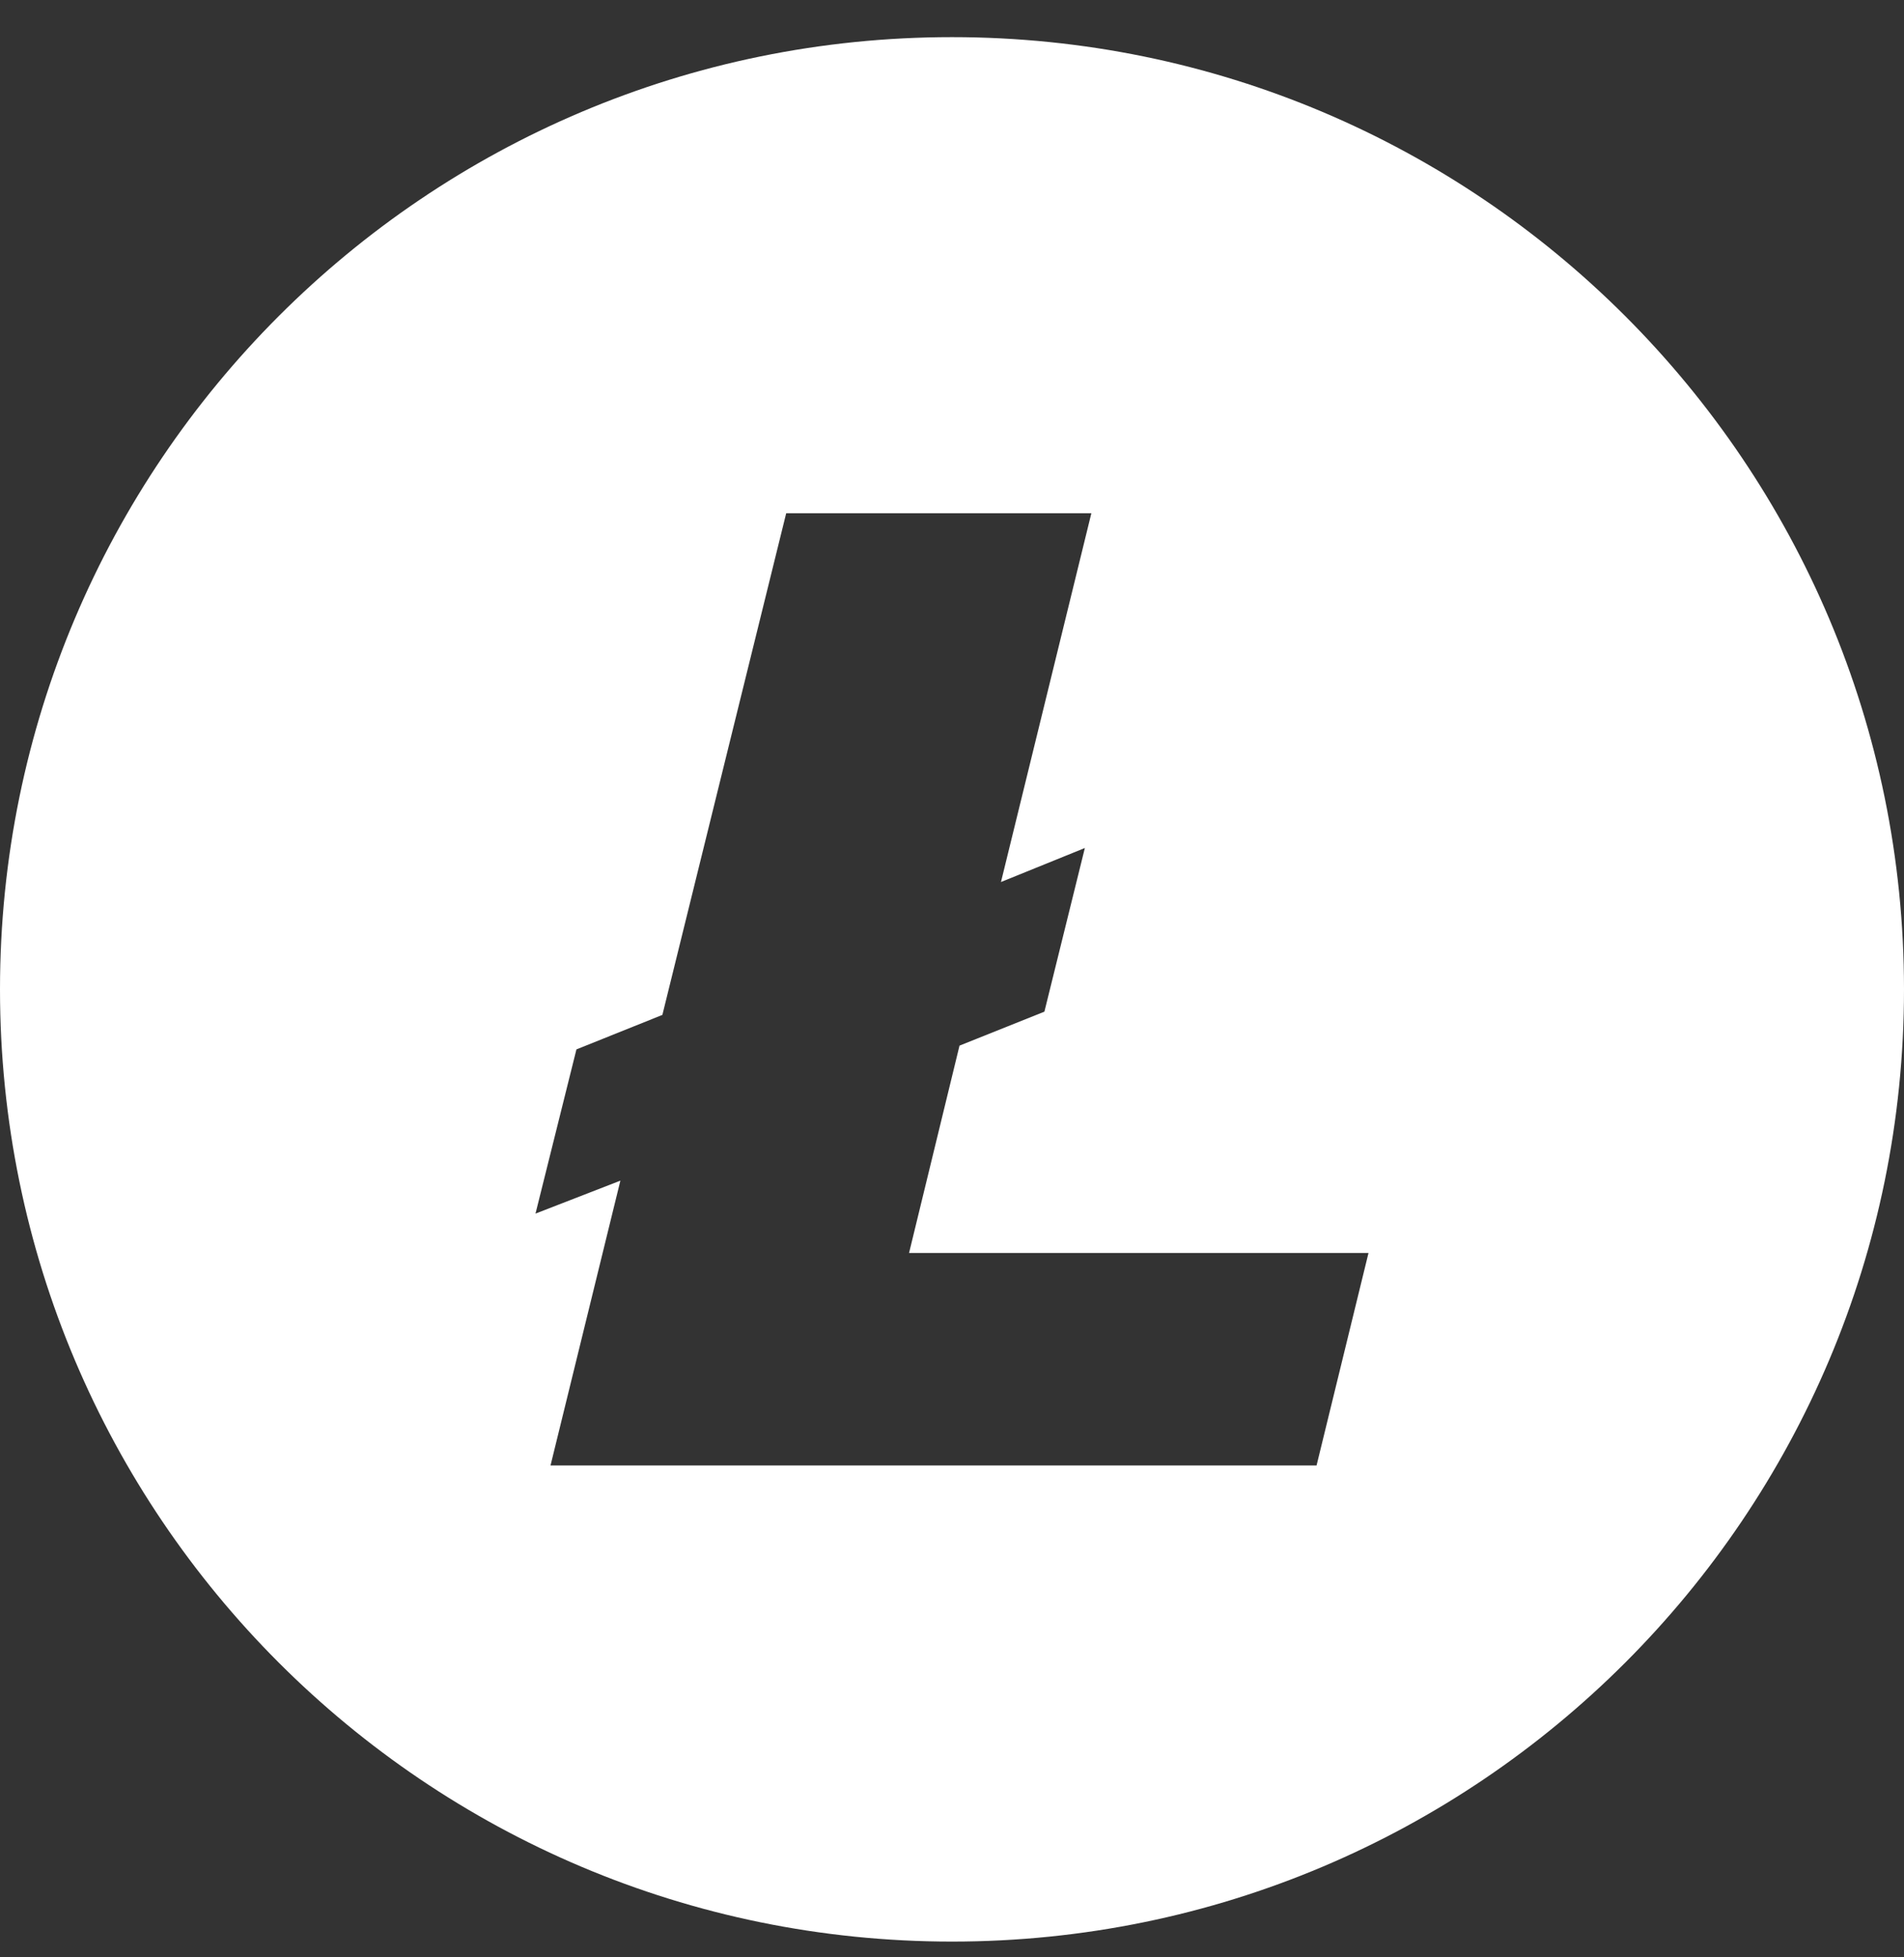 <svg width="36" height="37" viewBox="0 0 36 37" fill="none" xmlns="http://www.w3.org/2000/svg">
<rect x="0" y="0" width="36" height="37" fill="#333333" stroke="none"/>
<g clip-path="url(#clip0_2158_392)">
<path fill-rule="evenodd" clip-rule="evenodd" d="M18 36.702C8.058 36.702 0 28.644 0 18.702C0 8.761 8.058 0.702 18 0.702C27.942 0.702 36 8.761 36 18.702C36 28.644 27.942 36.702 18 36.702ZM11.73 22.318L10.409 27.702H24.893L25.875 23.685H17.188L18.142 19.766L19.747 19.124L20.512 16.03L18.926 16.673L20.635 9.702L14.865 9.702L12.524 19.185L10.899 19.837L10.125 22.941L11.73 22.318Z" fill="white"/>
</g>
<defs>
<clipPath id="clip0_2158_392">
<rect width="36" height="36" fill="white" transform="translate(0 0.702)"/>
</clipPath>
</defs>
</svg>
